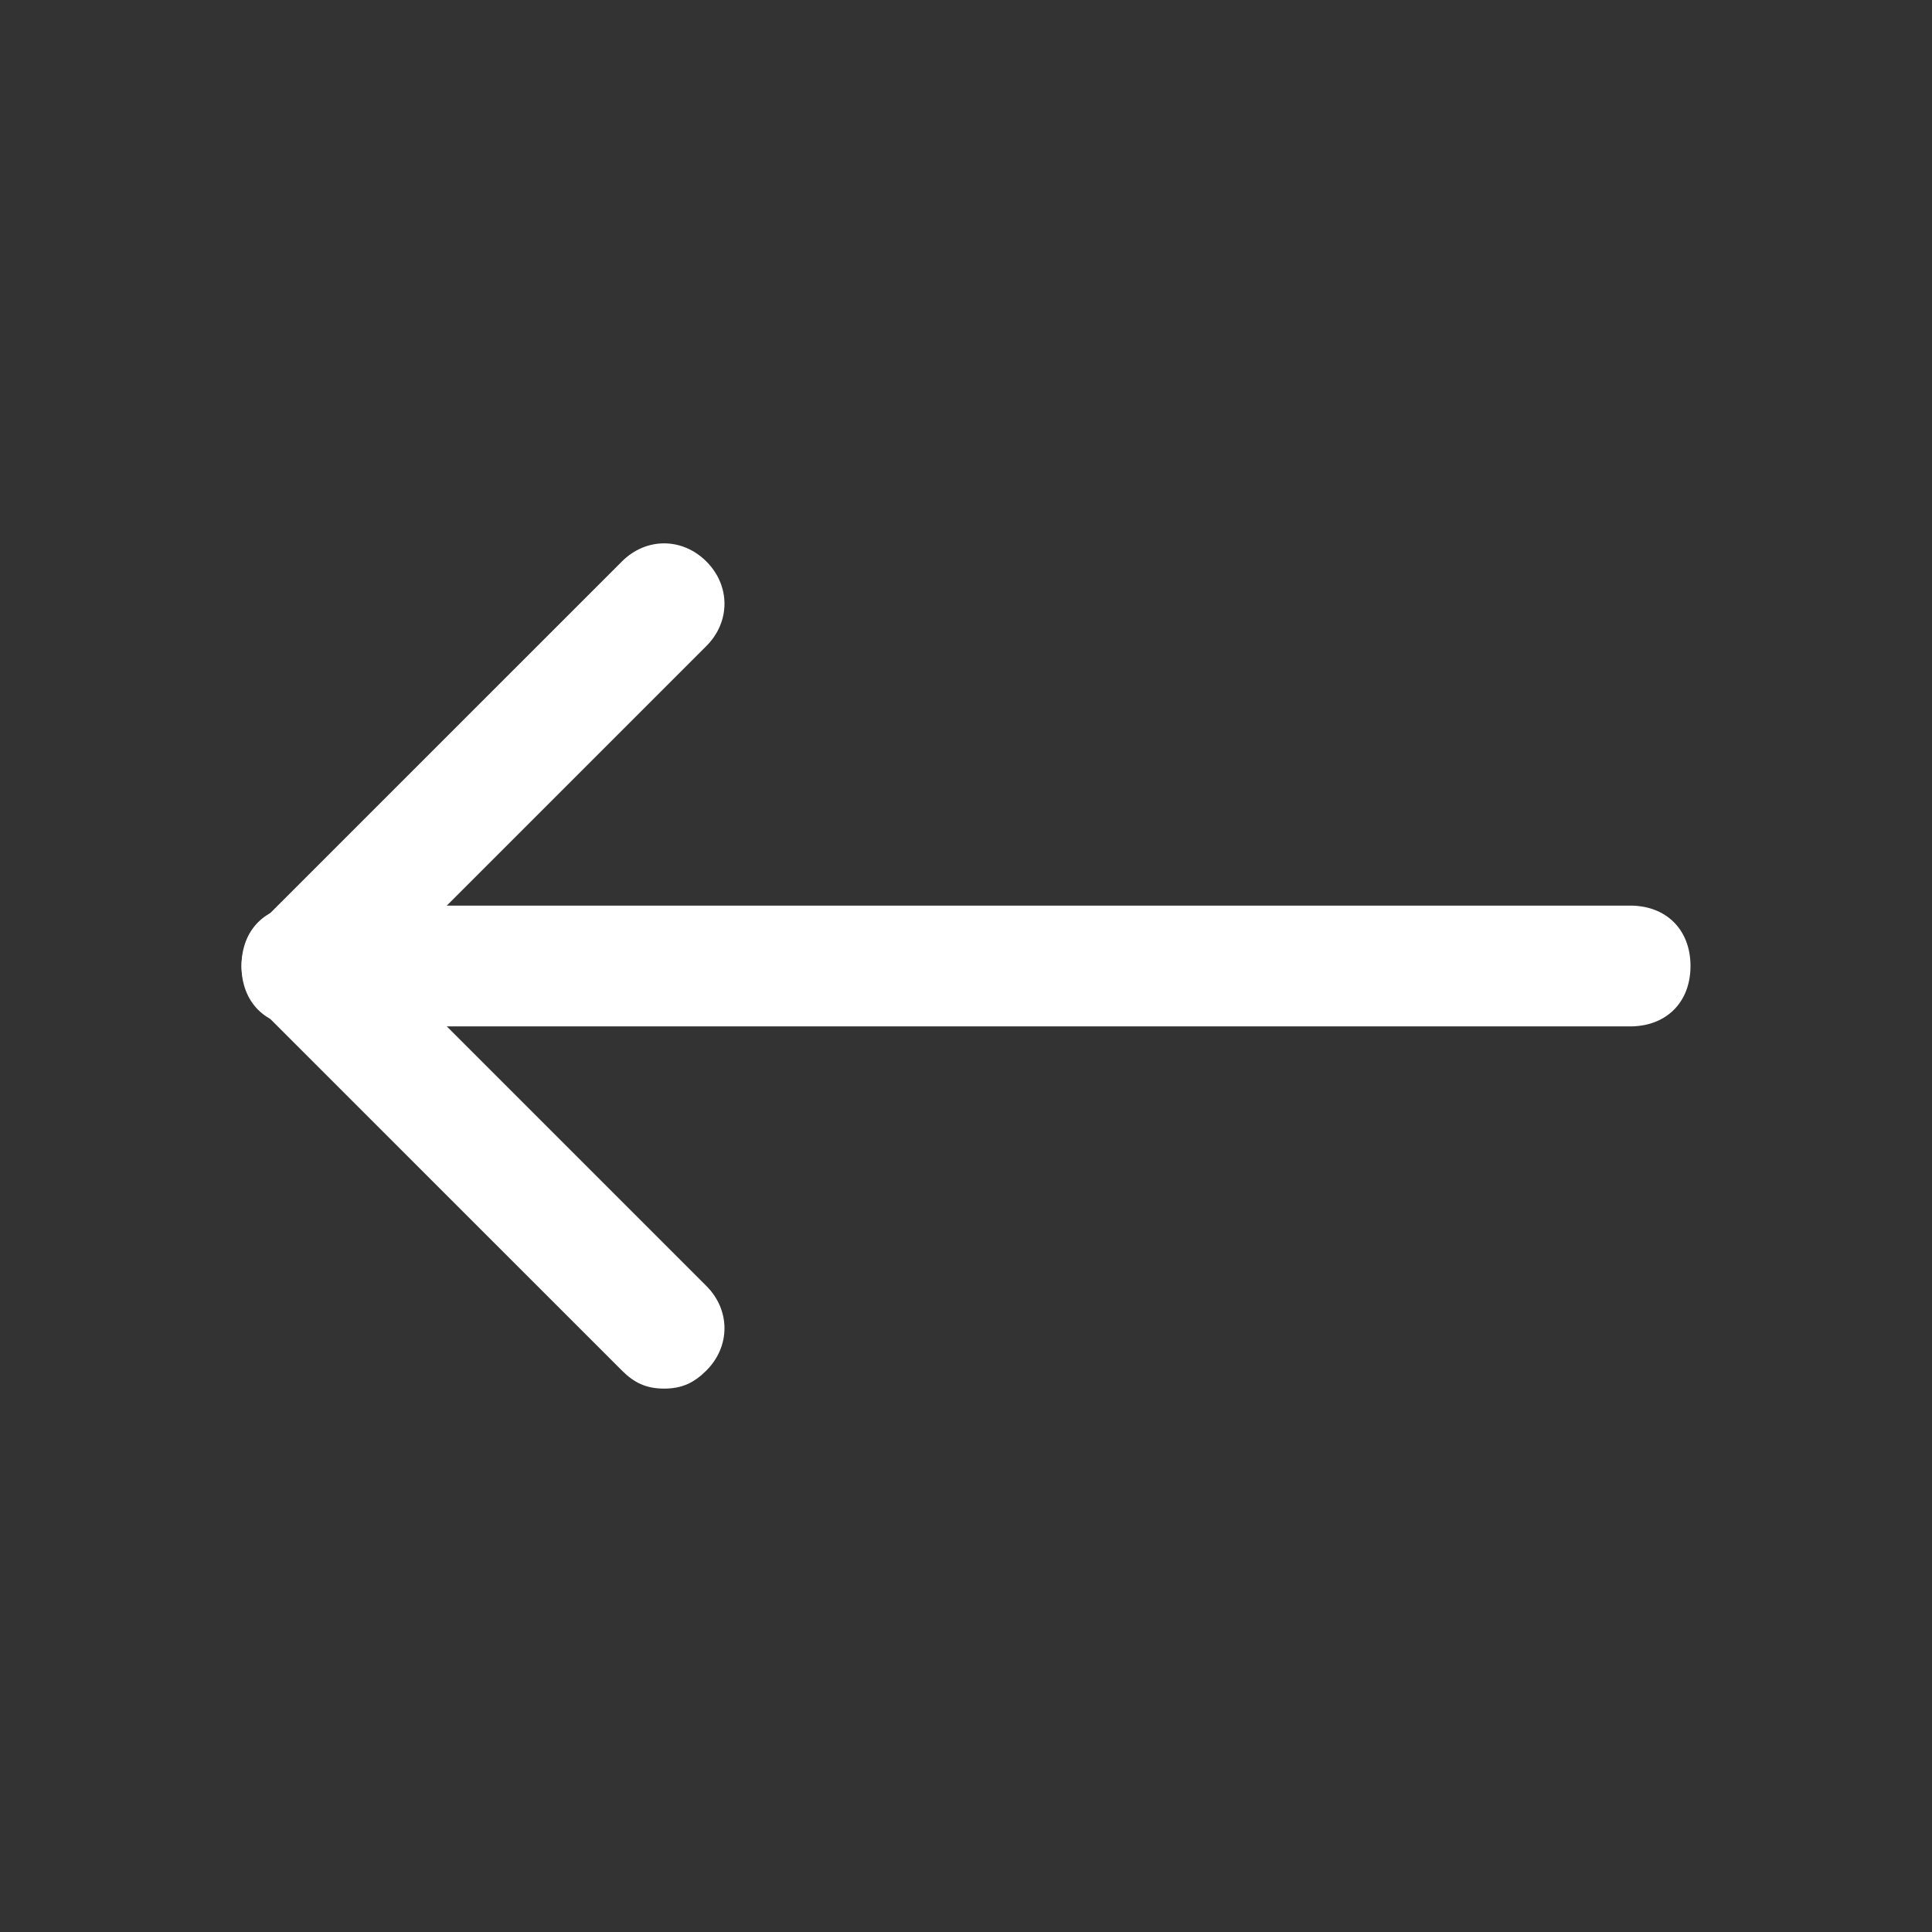 <svg width="27" height="27" viewBox="0 0 27 27" fill="none" xmlns="http://www.w3.org/2000/svg">
<rect x="0" y="0" width="27" height="27" fill="#333333" stroke="none"/>
<path d="M9.281 19.406C9.028 19.406 8.859 19.322 8.691 19.153L3.628 14.091C3.291 13.753 3.291 13.247 3.628 12.909L8.691 7.847C9.028 7.509 9.534 7.509 9.872 7.847C10.209 8.184 10.209 8.691 9.872 9.028L5.4 13.5L9.872 17.972C10.209 18.309 10.209 18.816 9.872 19.153C9.703 19.322 9.534 19.406 9.281 19.406Z" fill="white"/>
<path d="M22.781 14.344L4.219 14.344C3.712 14.344 3.375 14.006 3.375 13.5C3.375 12.994 3.712 12.656 4.219 12.656L22.781 12.656C23.288 12.656 23.625 12.994 23.625 13.5C23.625 14.006 23.288 14.344 22.781 14.344Z" fill="white"/>
</svg>
